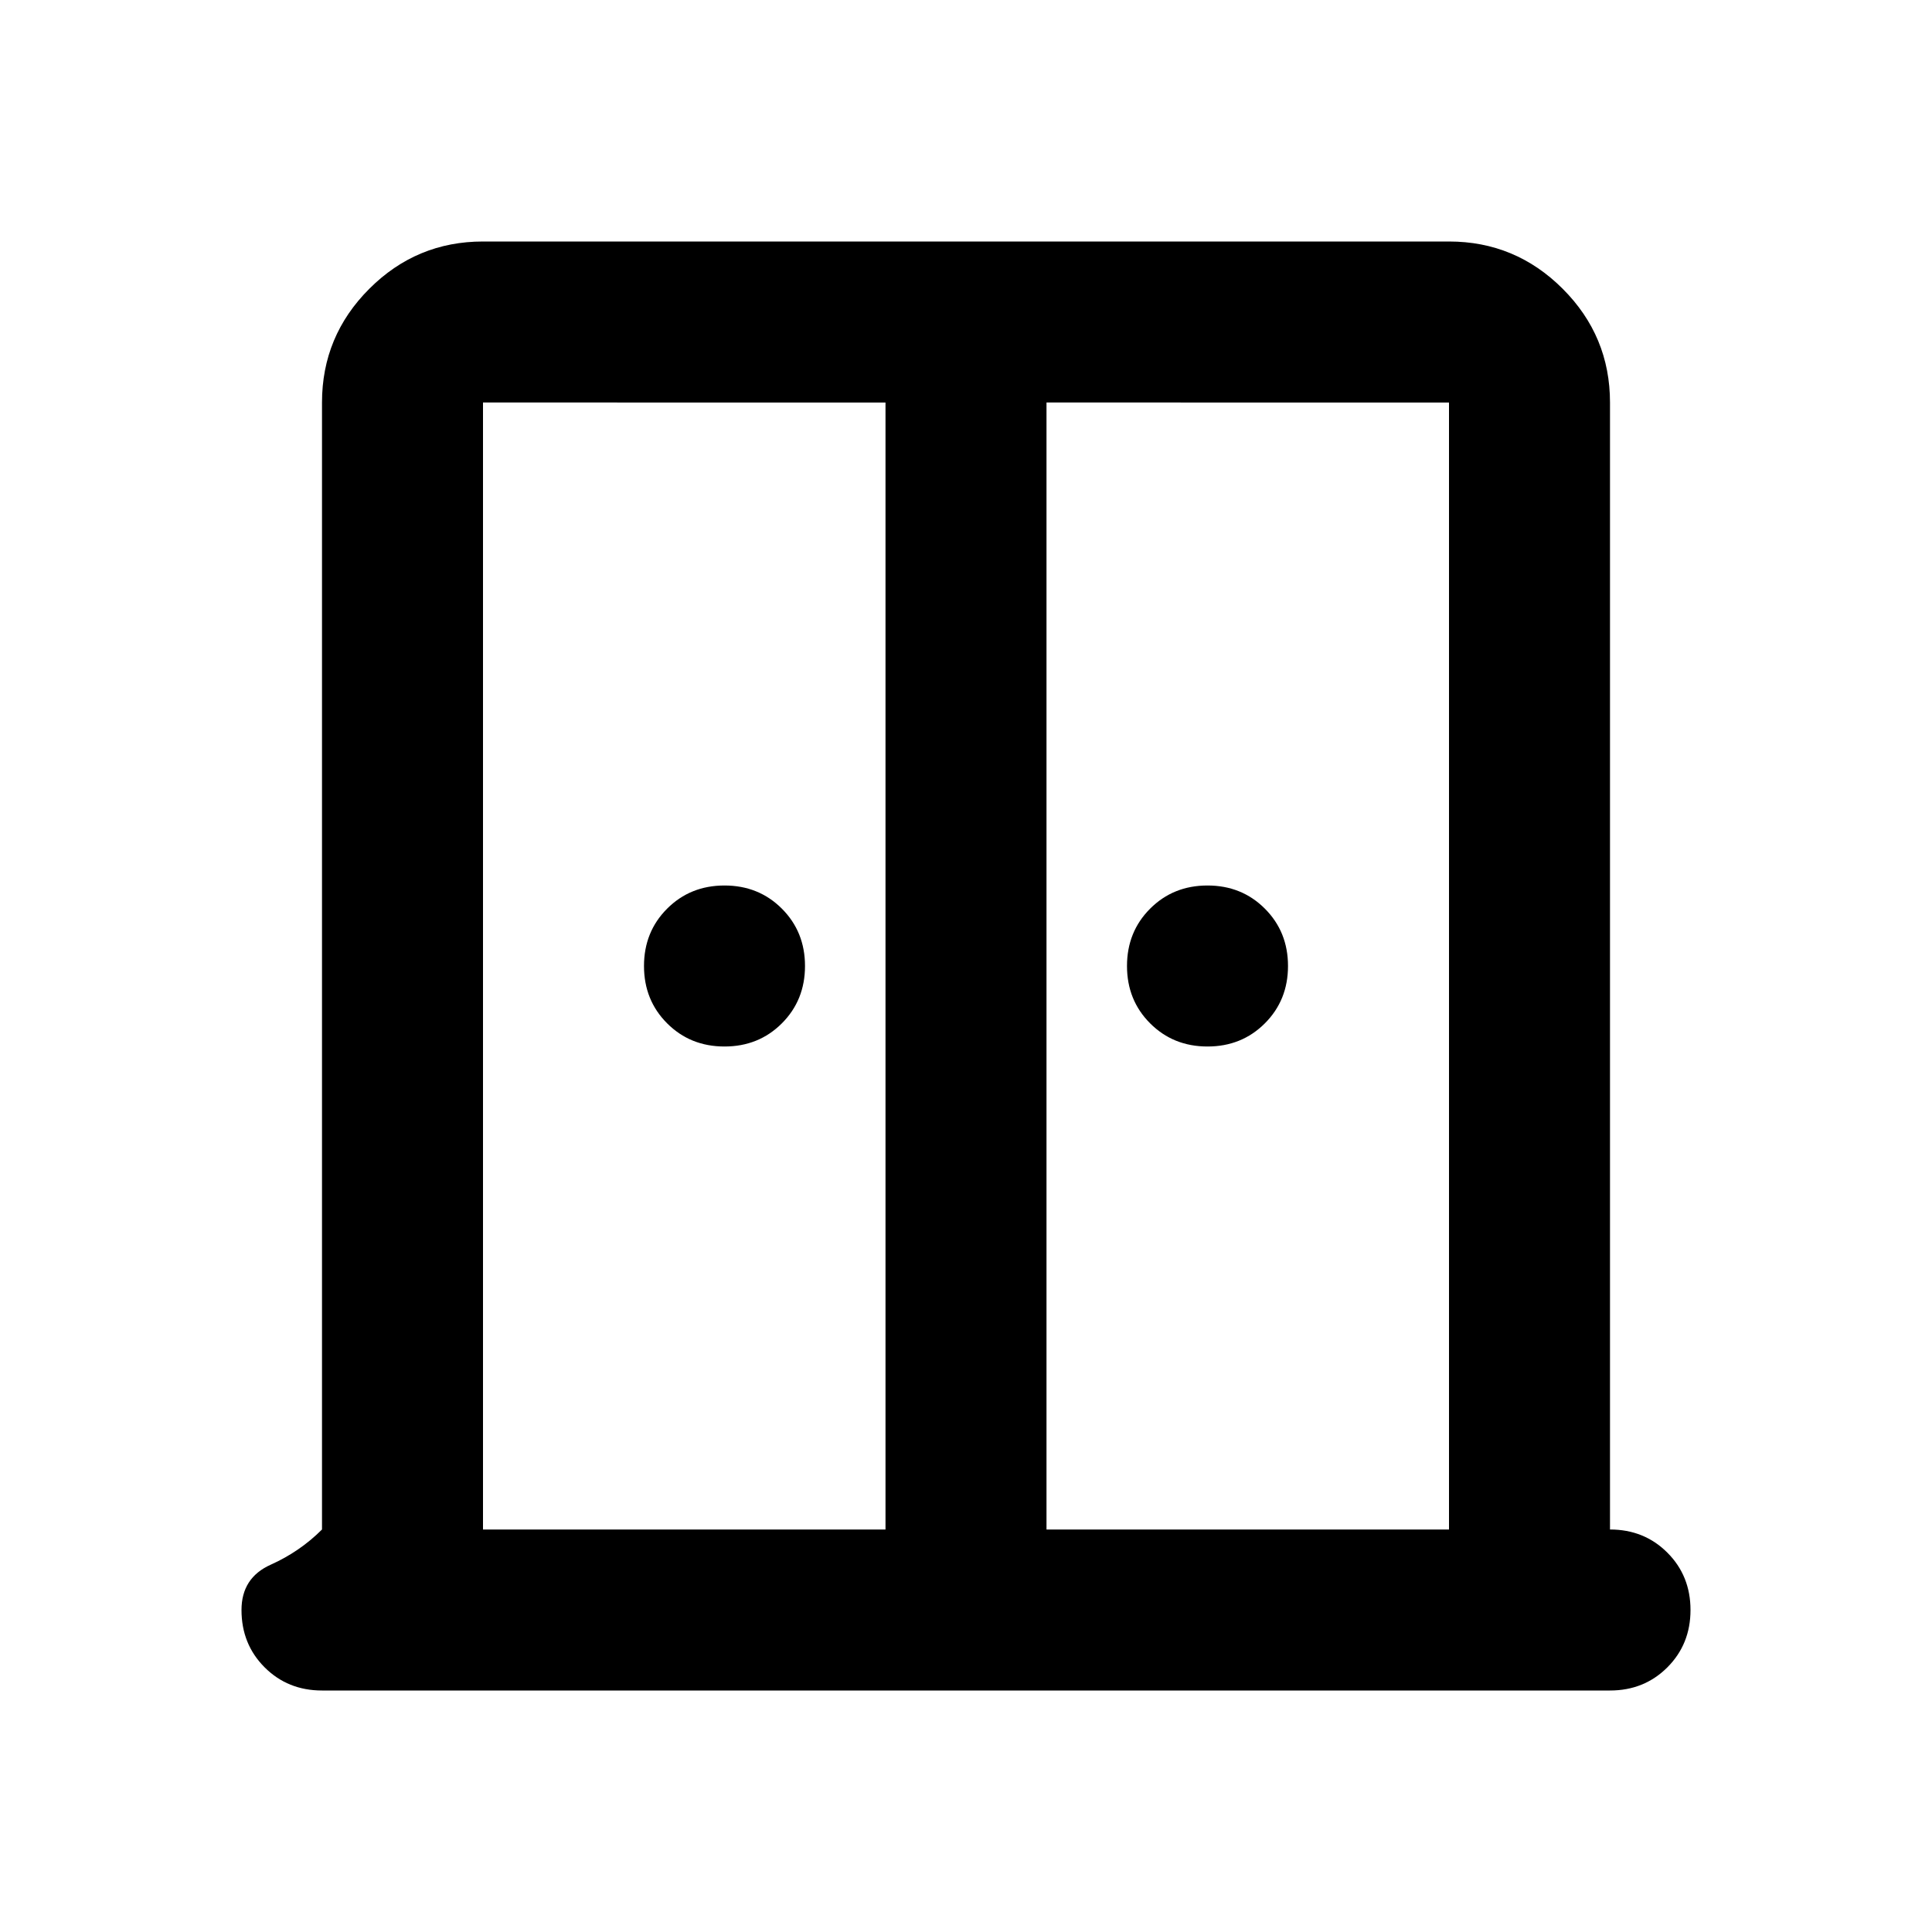<svg aria-hidden="true" viewBox="0 -960 960 960" fill="currentColor">
  <path d="M360-440q-17 0-28.5-11.5T320-480q0-17 11.5-28.5T360-520q17 0 28.5 11.5T400-480q0 17-11.5 28.5T360-440Zm240 0q-17 0-28.5-11.5T560-480q0-17 11.5-28.5T600-520q17 0 28.5 11.5T640-480q0 17-11.5 28.5T600-440ZM160-120q-17 0-28.5-11.5T120-160q0-16 14.5-22.5T160-200v-560q0-33 23.5-56.5T240-840h480q33 0 56.5 23.5T800-760v560q17 0 28.5 11.5T840-160q0 17-11.5 28.5T800-120H160Zm80-80h200v-560H240v560Zm280 0h200v-560H520v560Zm-40-320Z"/>
</svg>
